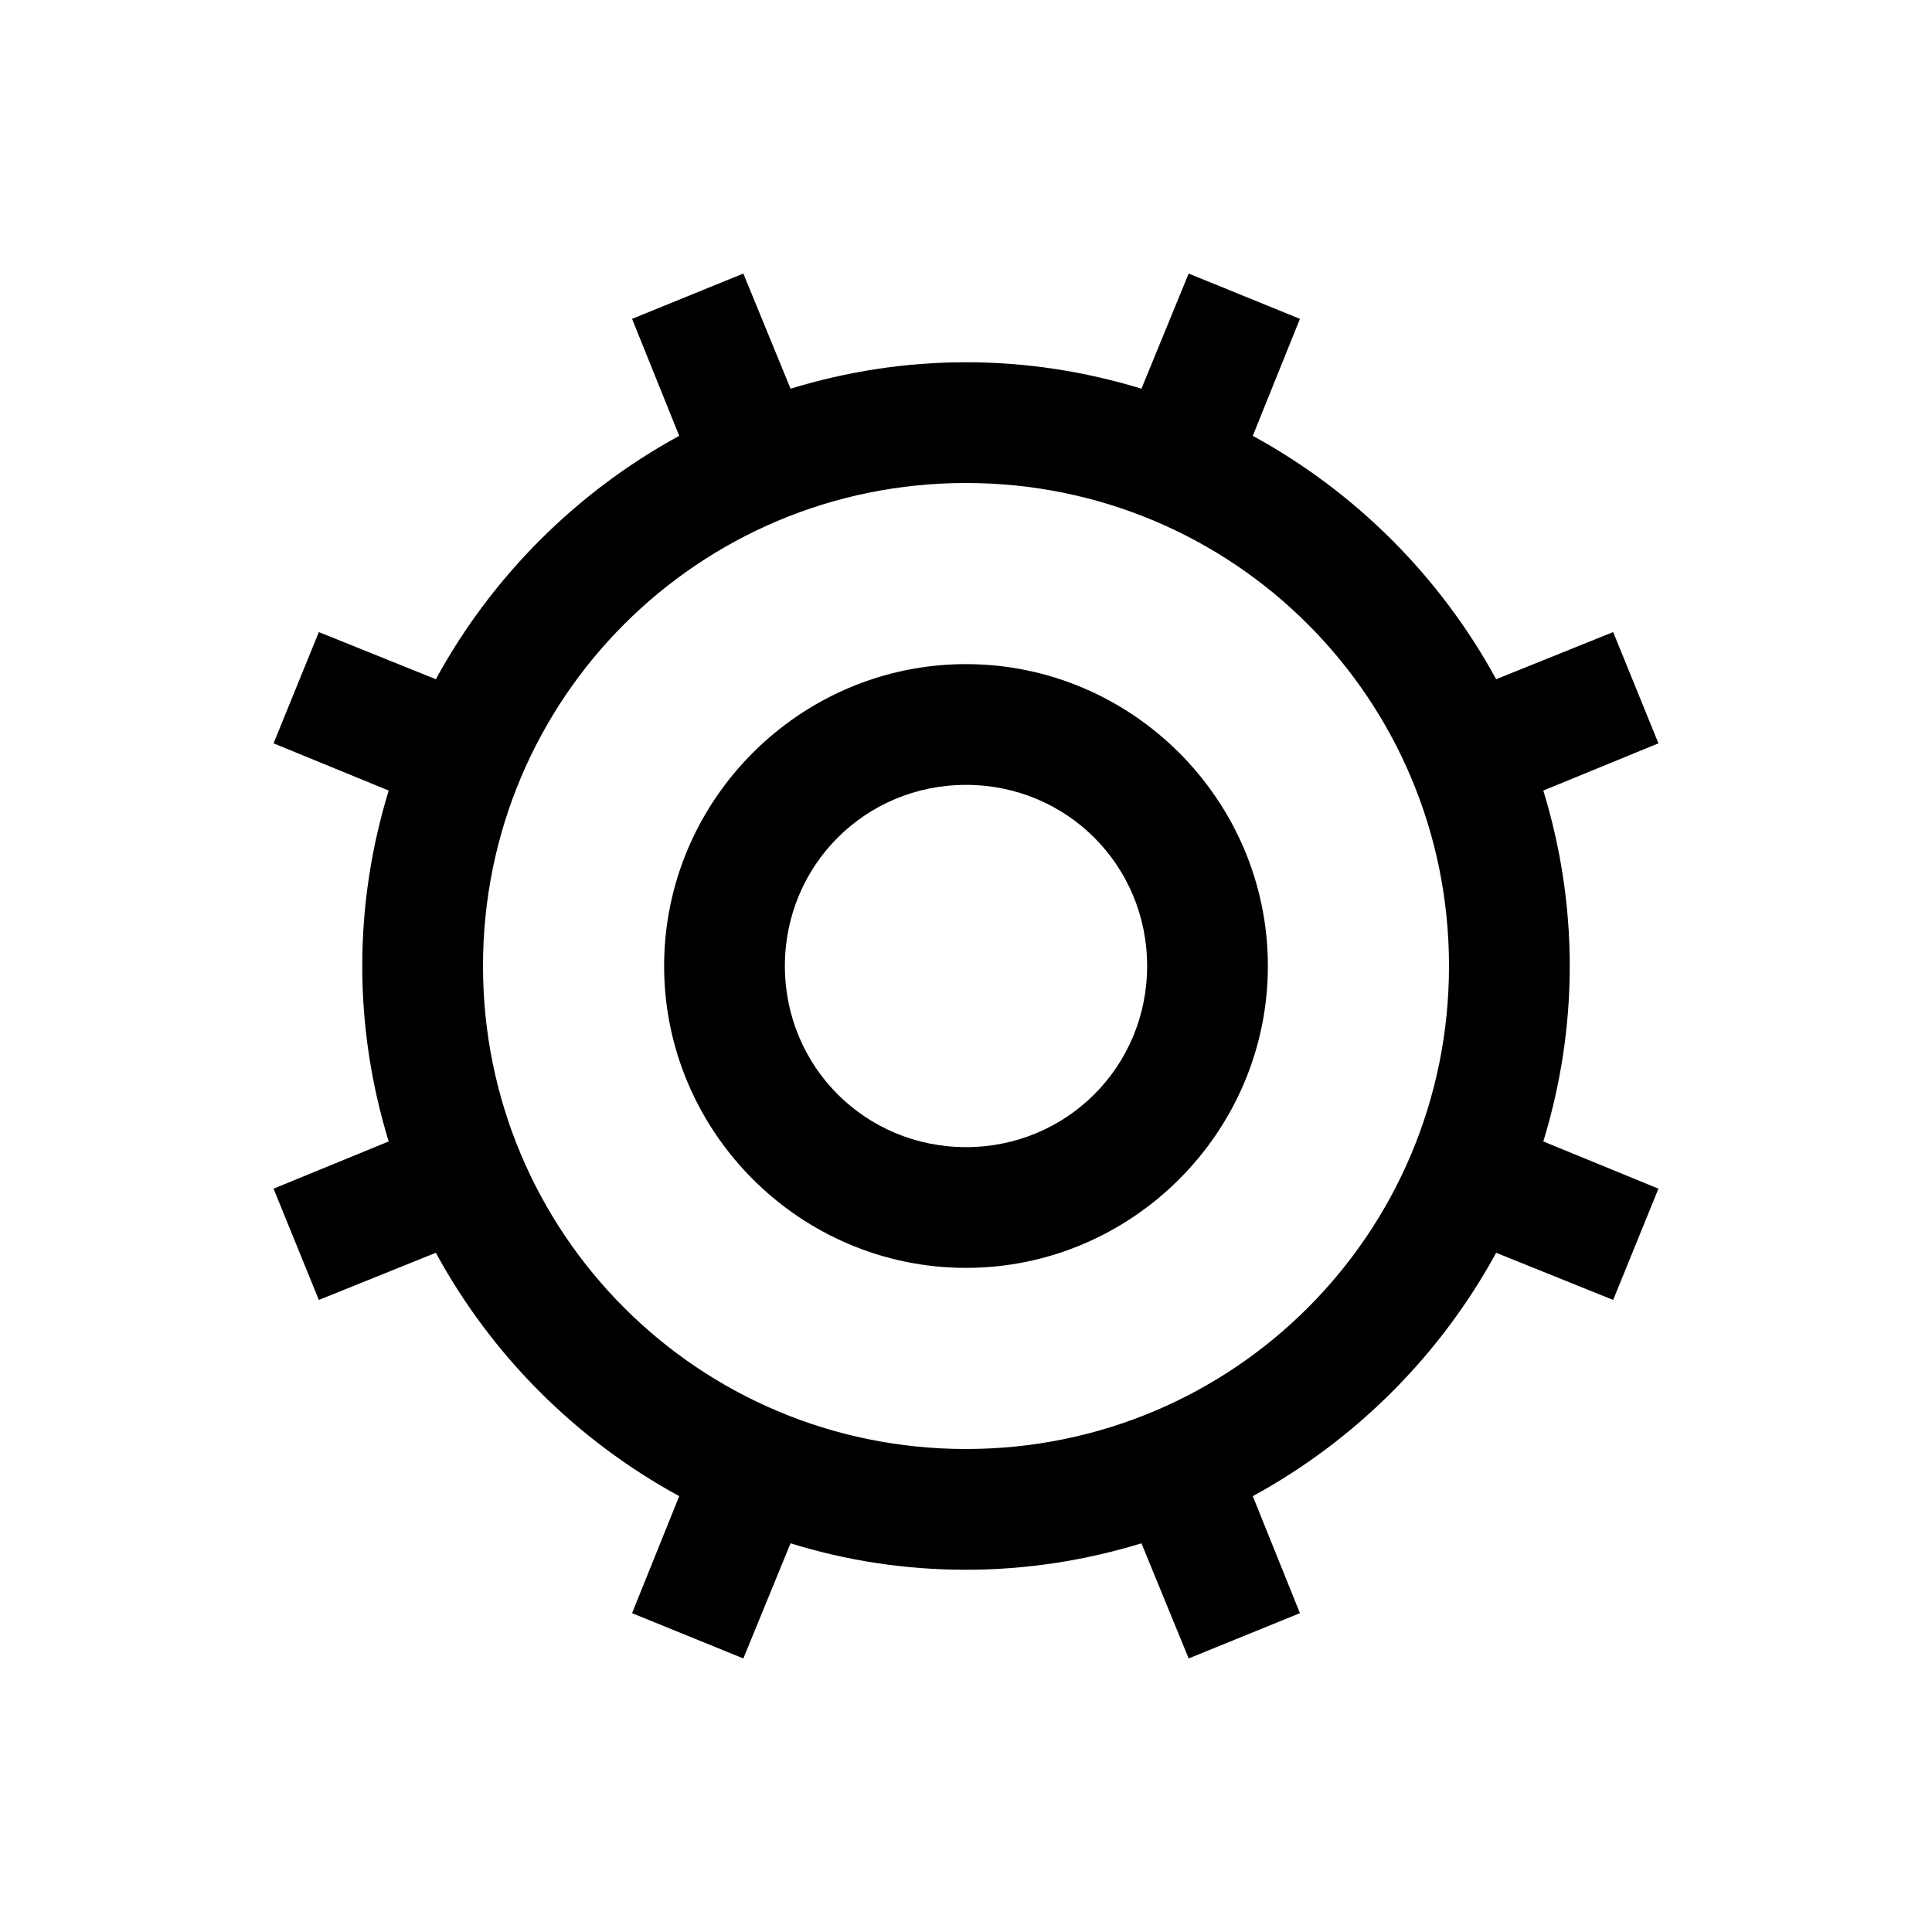 <?xml version="1.0" encoding="UTF-8"?>
<svg xmlns="http://www.w3.org/2000/svg" xmlns:xlink="http://www.w3.org/1999/xlink" viewBox="0 0 32 32" version="1.1">
<g>
<path d="M 12.312 4.531 L 10.469 5.281 L 11.25 7.219 C 9.551 8.145 8.145 9.551 7.219 11.25 L 5.281 10.469 L 4.531 12.312 L 6.438 13.094 C 6.156 14.016 6 14.988 6 16 C 6 17.012 6.156 17.984 6.438 18.906 L 4.531 19.688 L 5.281 21.531 L 7.219 20.75 C 8.145 22.453 9.547 23.852 11.25 24.781 L 10.469 26.719 L 12.312 27.469 L 13.094 25.562 C 14.016 25.848 14.984 26 16 26 C 17.012 26 17.984 25.844 18.906 25.562 L 19.688 27.469 L 21.531 26.719 L 20.75 24.781 C 22.449 23.855 23.855 22.449 24.781 20.75 L 26.719 21.531 L 27.469 19.688 L 25.562 18.906 C 25.844 17.984 26 17.012 26 16 C 26 14.988 25.844 14.016 25.562 13.094 L 27.469 12.312 L 26.719 10.469 L 24.781 11.25 C 23.855 9.551 22.449 8.145 20.75 7.219 L 21.531 5.281 L 19.688 4.531 L 18.906 6.438 C 17.984 6.156 17.012 6 16 6 C 14.988 6 14.016 6.156 13.094 6.438 Z M 16 8 C 20.43 8 24 11.57 24 16 C 24 20.43 20.43 24 16 24 C 11.57 24 8 20.43 8 16 C 8 11.57 11.57 8 16 8 Z M 16 11 C 13.25 11 11 13.25 11 16 C 11 18.75 13.25 21 16 21 C 18.75 21 21 18.75 21 16 C 21 13.25 18.75 11 16 11 Z M 16 13 C 17.668 13 19 14.332 19 16 C 19 17.668 17.668 19 16 19 C 14.332 19 13 17.668 13 16 C 13 14.332 14.332 13 16 13 Z "></path>
</g>
</svg>
